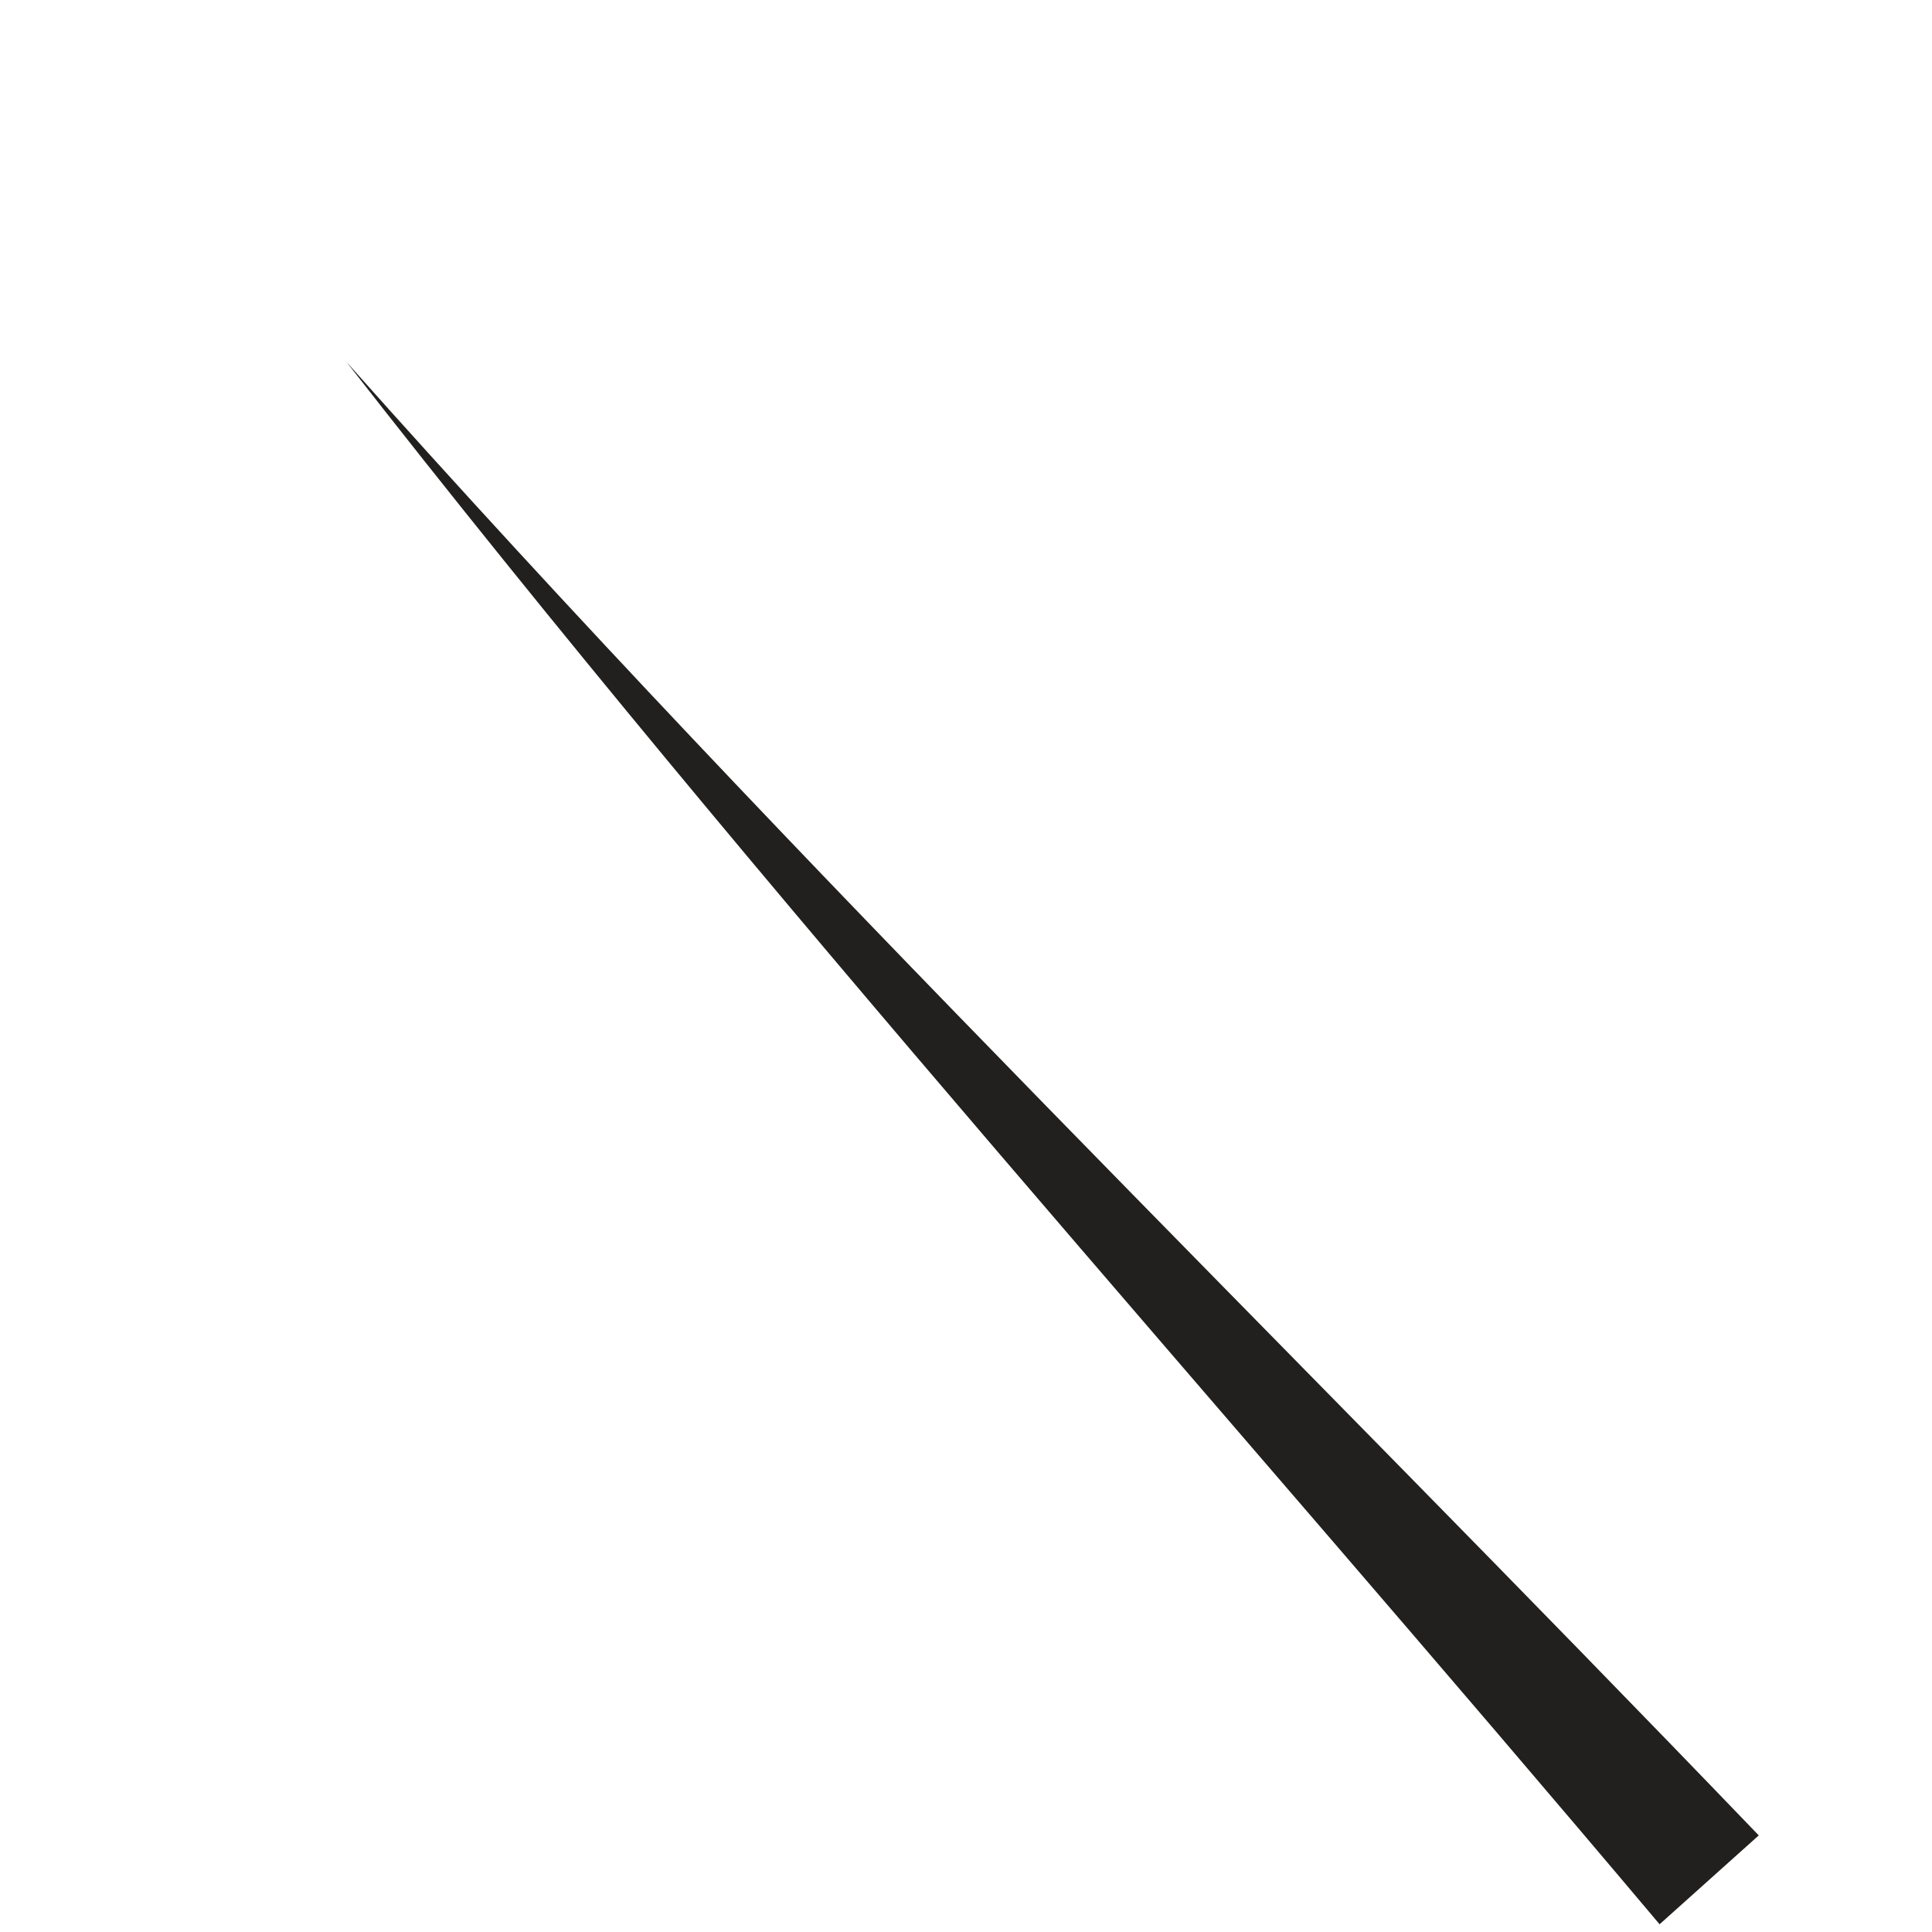 <svg width="3" height="3" viewBox="0 0 3 3" fill="none" xmlns="http://www.w3.org/2000/svg">
<path d="M0.538 0.562C1.188 1.396 1.898 2.182 2.577 2.988L2.731 2.85C1.998 2.087 1.241 1.352 0.538 0.562Z" fill="#21201E"/>
</svg>
